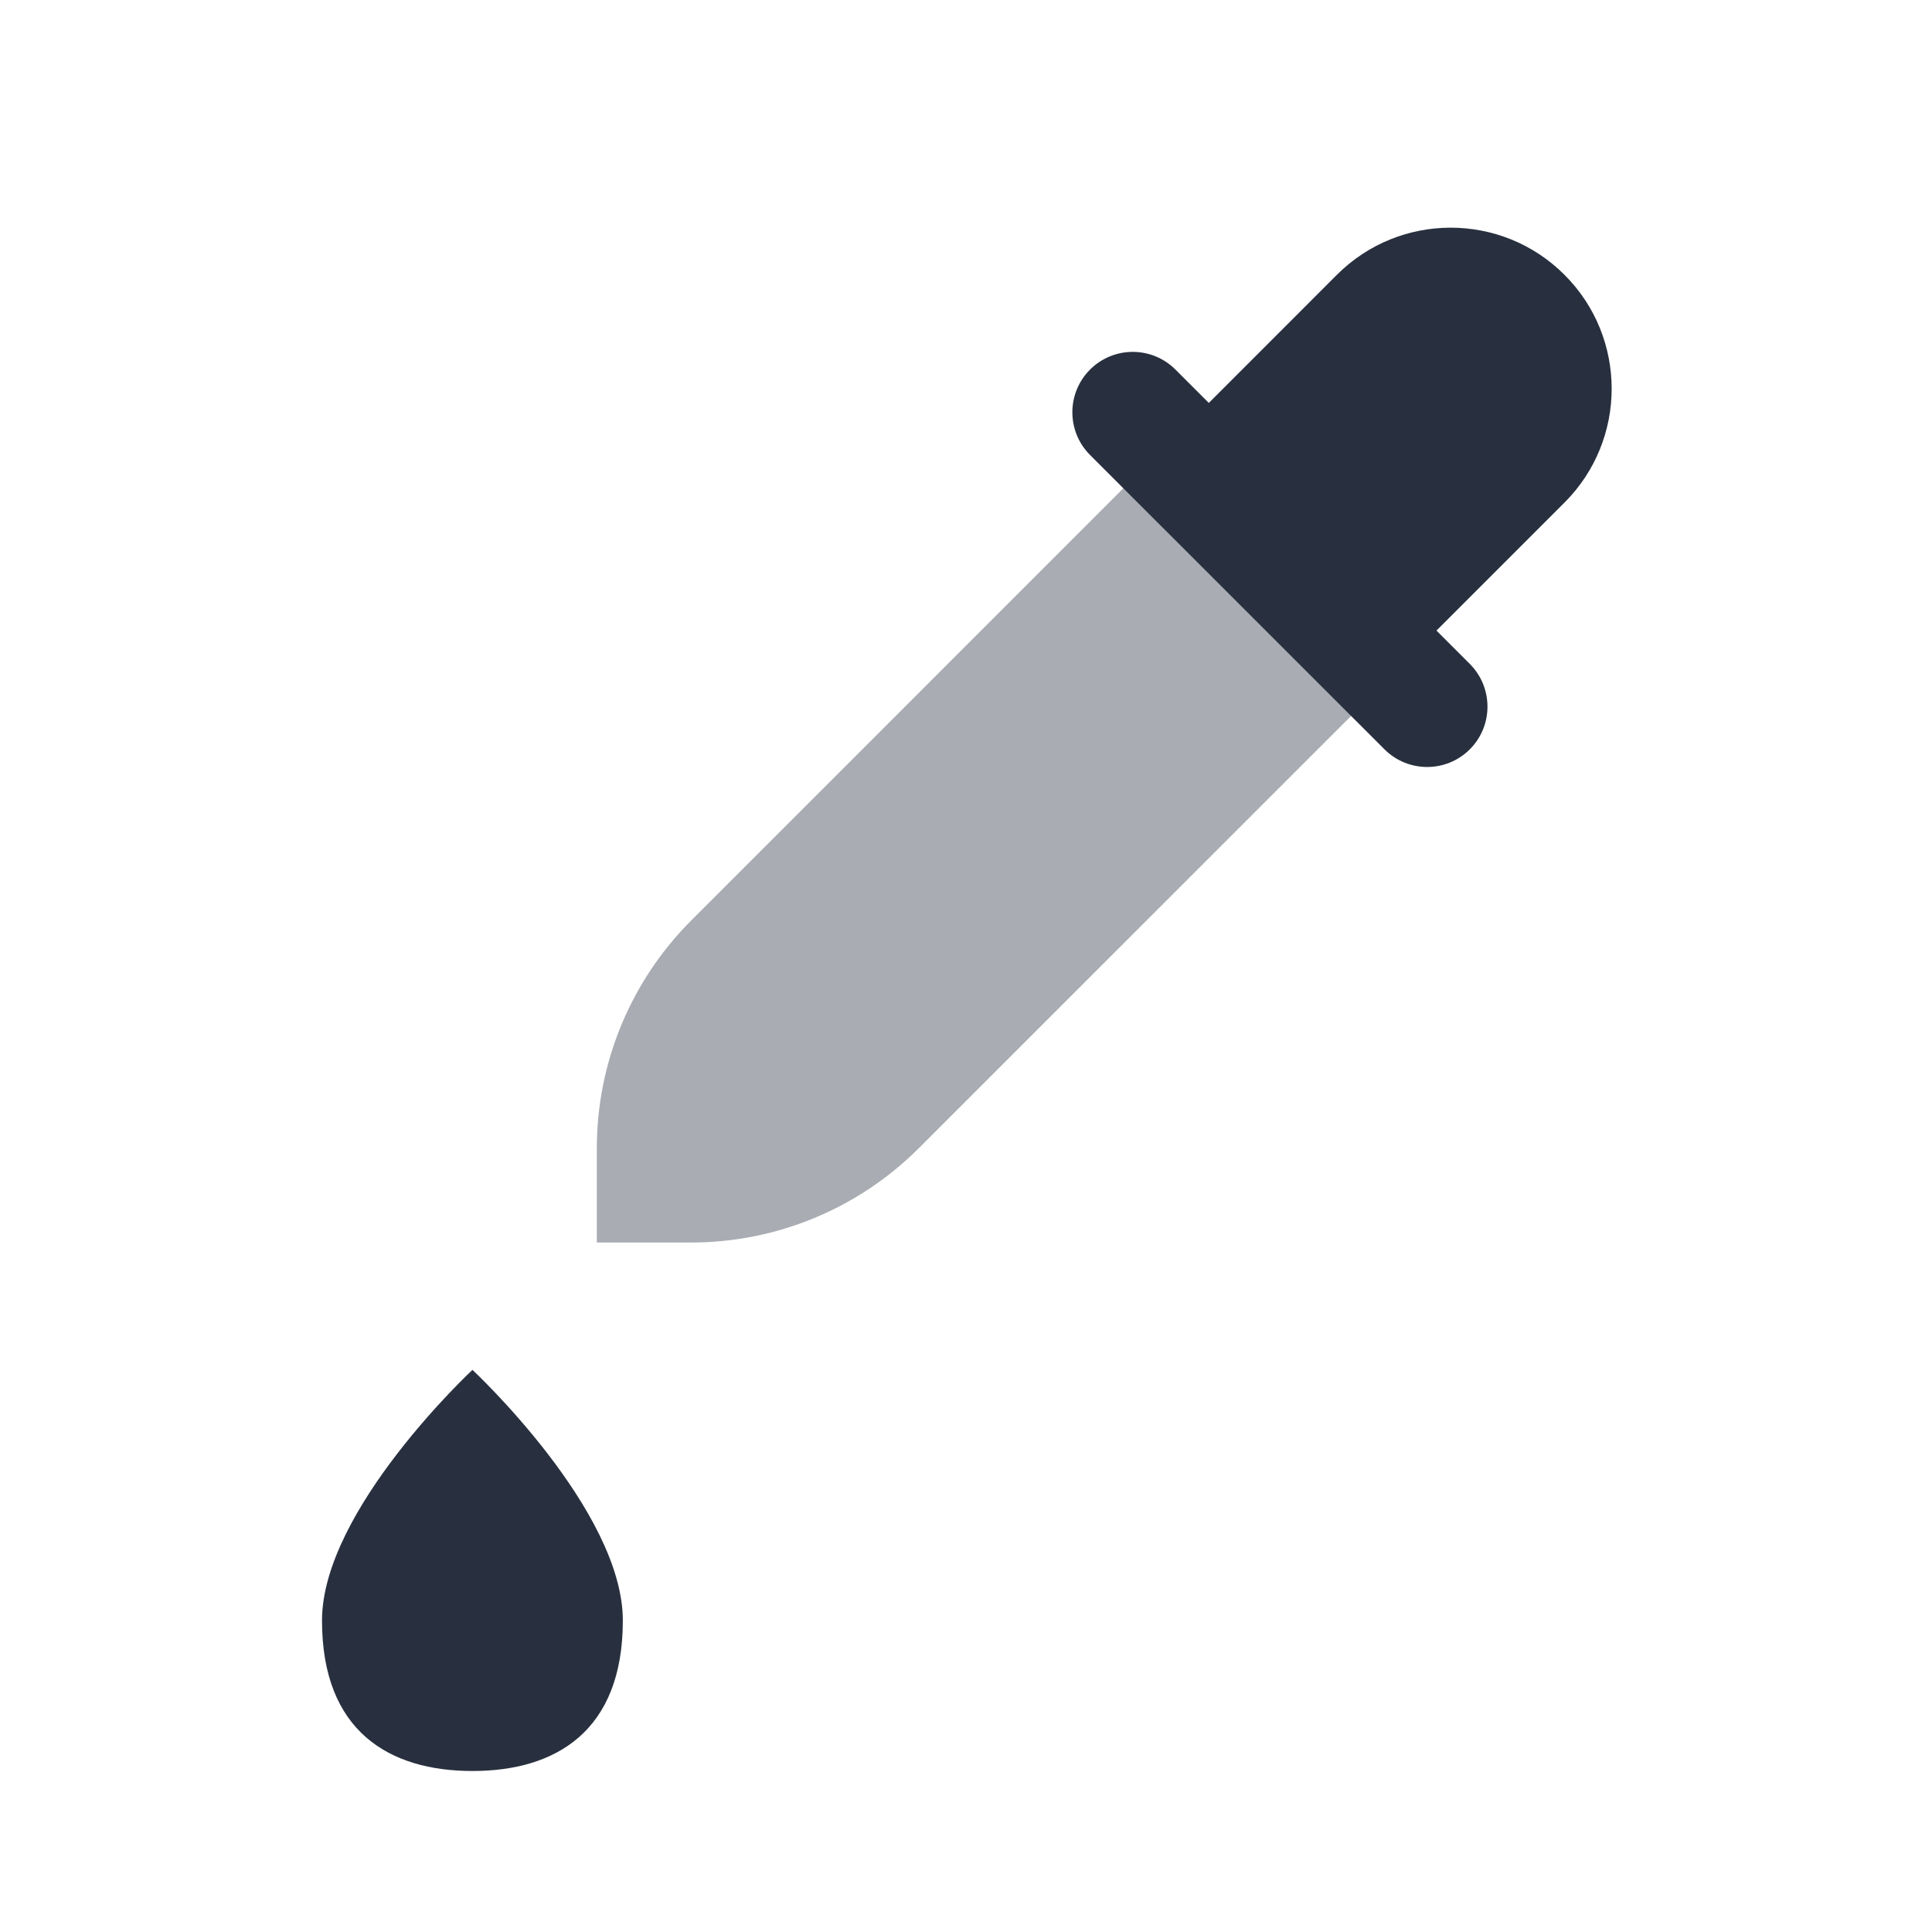 <svg width="24" height="24" viewBox="0 0 24 24" fill="none" xmlns="http://www.w3.org/2000/svg">
    <path d="M16.607 3.414L14.486 5.536L17.314 8.364L19.435 6.243C20.216 5.462 20.216 4.195 19.435 3.414C18.654 2.633 17.388 2.633 16.607 3.414Z"
          fill="#28303F"/>
    <path opacity="0.4"
          d="M8.586 11.435L14.485 5.535L17.314 8.364L11.414 14.263C10.664 15.013 9.647 15.435 8.586 15.435H7.414V14.263C7.414 13.202 7.836 12.185 8.586 11.435Z"
          fill="#28303F"/>
    <path fill-rule="evenodd" clip-rule="evenodd"
          d="M17.198 9.308L13.541 5.652C13.248 5.359 13.248 4.884 13.541 4.591C13.834 4.298 14.309 4.298 14.602 4.591L18.259 8.248C18.551 8.541 18.551 9.015 18.259 9.308C17.966 9.601 17.491 9.601 17.198 9.308Z"
          fill="#28303F"/>
    <path d="M7.737 20.131C7.737 21.508 6.901 22 5.869 22C4.837 22 4 21.508 4 20.131C4 18.756 5.869 17.017 5.869 17.017C5.869 17.017 7.737 18.756 7.737 20.131Z"
          fill="#28303F"/>
</svg>

